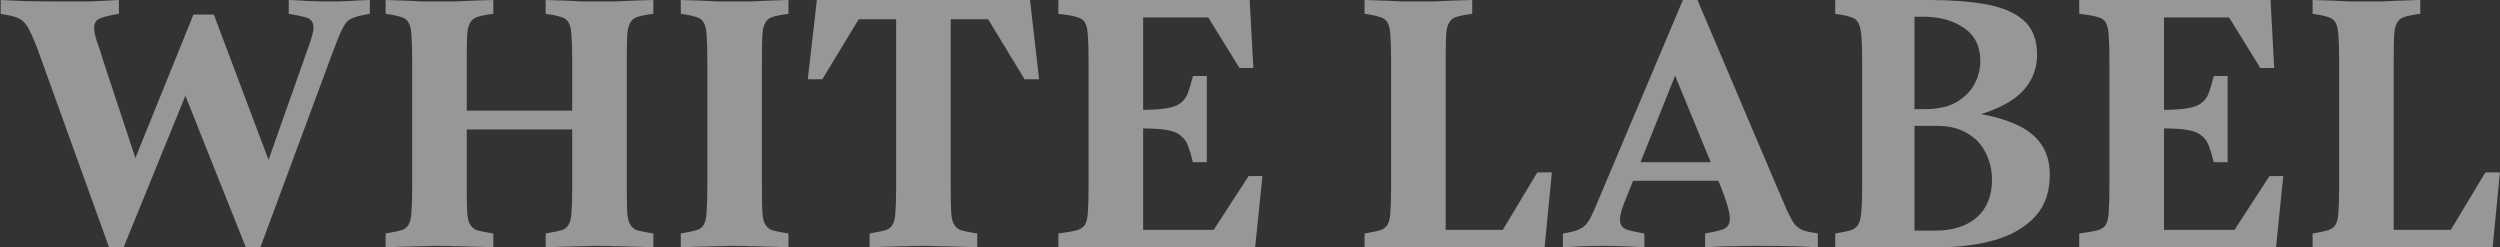 <svg width="2062" height="204" viewBox="0 0 2062 204" fill="none" xmlns="http://www.w3.org/2000/svg">
<rect x="0" y="0" width="2062" height="204" fill="#333333" stroke="none"/>
<path d="M271.155 1.2C276.955 1.2 282.455 1.1 287.655 0.9C292.855 0.5 298.655 0.2 305.055 -2.14577e-06V11.4C298.655 12.4 293.855 13.6 290.655 15C287.455 16.2 284.855 18.8 282.855 22.8C280.855 26.6 278.255 32.8 275.055 41.4L214.755 204H202.755L148.455 67.8H157.455L101.955 204H89.955L34.455 50.1C31.455 41.5 28.855 34.8 26.655 30C24.655 25.2 22.655 21.6 20.655 19.2C18.655 16.8 16.055 15.1 12.855 14.1C9.855 13.1 5.755 12.2 0.555 11.4V-2.14577e-06C6.555 0.2 13.055 0.5 20.055 0.9C27.255 1.1 36.755 1.2 48.555 1.2C59.355 1.2 67.555 1.2 73.155 1.2C78.755 1 83.255 0.8 86.655 0.6C90.255 0.4 94.055 0.2 98.055 -2.14577e-06V11.4C92.655 12.2 87.855 13.3 83.655 14.7C79.655 15.9 77.655 18.7 77.655 23.1C77.655 25.7 78.355 29.2 79.755 33.6C81.355 38 83.155 43.5 85.155 50.1L118.455 150.9L103.455 150.6L159.555 12H176.355L228.555 150.6L214.755 150.9L253.455 41.4C255.055 37.2 256.255 33.6 257.055 30.6C258.055 27.4 258.555 24.8 258.555 22.8C258.555 18.2 256.455 15.4 252.255 14.4C248.255 13.2 243.555 12.2 238.155 11.4V-2.14577e-06C244.755 0.2 250.455 0.5 255.255 0.9C260.255 1.1 265.555 1.2 271.155 1.2ZM516.972 49.8V154.2C516.972 162.4 517.072 168.9 517.272 173.7C517.472 178.5 518.172 182.1 519.372 184.5C520.772 187.1 522.772 188.9 525.372 189.9C528.172 190.7 532.672 191.6 538.872 192.6V204C530.872 203.6 524.572 203.4 519.972 203.4C515.372 203.2 511.172 203.1 507.372 203.1C503.772 202.9 499.072 202.8 493.272 202.8C488.472 202.8 484.272 202.9 480.672 203.1C477.272 203.1 473.272 203.2 468.672 203.4C464.272 203.4 458.072 203.6 450.072 204V192.6C455.872 191.6 460.172 190.7 462.972 189.9C465.772 189.1 467.772 187.6 468.972 185.4C470.372 183 471.172 179.4 471.372 174.6C471.772 169.8 471.972 162.9 471.972 153.9V106.8H384.972V154.2C384.972 162.4 385.072 168.9 385.272 173.7C385.472 178.5 386.172 182.1 387.372 184.5C388.772 187.1 390.772 188.9 393.372 189.9C396.172 190.7 400.672 191.6 406.872 192.6V204C398.872 203.6 392.572 203.4 387.972 203.4C383.372 203.2 379.172 203.1 375.372 203.1C371.772 202.9 367.072 202.8 361.272 202.8C356.472 202.8 352.272 202.9 348.672 203.1C345.272 203.1 341.272 203.2 336.672 203.4C332.272 203.4 326.072 203.6 318.072 204V192.6C323.872 191.6 328.172 190.7 330.972 189.9C333.772 189.1 335.772 187.6 336.972 185.4C338.372 183 339.172 179.4 339.372 174.6C339.772 169.8 339.972 162.9 339.972 153.9V50.1C339.972 41.1 339.772 34.2 339.372 29.4C339.172 24.6 338.372 21 336.972 18.6C335.772 16.4 333.772 14.9 330.972 14.1C328.172 13.1 323.872 12.2 318.072 11.4V-2.14577e-06C326.072 0.2 332.272 0.4 336.672 0.6C341.272 0.8 345.272 1 348.672 1.2C352.272 1.2 356.472 1.2 361.272 1.2C367.072 1.2 371.772 1.2 375.372 1.2C379.172 1 383.372 0.8 387.972 0.6C392.572 0.4 398.872 0.2 406.872 -2.14577e-06V11.4C400.672 12.2 396.172 13.1 393.372 14.1C390.772 14.9 388.772 16.7 387.372 19.5C386.172 21.9 385.472 25.5 385.272 30.3C385.072 35.1 384.972 41.6 384.972 49.8V91.2H471.972V50.1C471.972 41.1 471.772 34.2 471.372 29.4C471.172 24.6 470.372 21 468.972 18.6C467.772 16.4 465.772 14.9 462.972 14.1C460.172 13.1 455.872 12.2 450.072 11.4V-2.14577e-06C458.072 0.2 464.272 0.4 468.672 0.6C473.272 0.8 477.272 1 480.672 1.2C484.272 1.2 488.472 1.2 493.272 1.2C499.072 1.2 503.772 1.2 507.372 1.2C511.172 1 515.372 0.8 519.972 0.6C524.572 0.4 530.872 0.2 538.872 -2.14577e-06V11.4C532.672 12.2 528.172 13.1 525.372 14.1C522.772 14.9 520.772 16.7 519.372 19.5C518.172 21.9 517.472 25.5 517.272 30.3C517.072 35.1 516.972 41.6 516.972 49.8ZM628.429 49.8V154.2C628.429 162.4 628.529 168.9 628.729 173.7C628.929 178.5 629.629 182.1 630.829 184.5C632.229 187.1 634.229 188.9 636.829 189.9C639.629 190.7 644.129 191.6 650.329 192.6V204C642.329 203.6 636.029 203.4 631.429 203.4C627.029 203.2 623.029 203.1 619.429 203.1C615.829 202.9 611.329 202.8 605.929 202.8C600.729 202.8 596.229 202.9 592.429 203.1C588.829 203.1 584.729 203.2 580.129 203.4C575.729 203.4 569.529 203.6 561.529 204V192.6C567.329 191.6 571.629 190.7 574.429 189.9C577.229 189.1 579.229 187.6 580.429 185.4C581.829 183 582.629 179.4 582.829 174.6C583.229 169.8 583.429 162.9 583.429 153.9V50.1C583.429 41.1 583.229 34.2 582.829 29.4C582.629 24.6 581.829 21 580.429 18.6C579.229 16.4 577.229 14.9 574.429 14.1C571.629 13.1 567.329 12.2 561.529 11.4V-2.14577e-06C569.529 0.2 575.729 0.4 580.129 0.6C584.729 0.8 588.829 1 592.429 1.2C596.229 1.2 600.729 1.2 605.929 1.2C611.329 1.2 615.829 1.2 619.429 1.2C623.029 1 627.029 0.8 631.429 0.6C636.029 0.4 642.329 0.2 650.329 -2.14577e-06V11.4C644.129 12.2 639.629 13.1 636.829 14.1C634.229 14.9 632.229 16.7 630.829 19.5C629.629 21.9 628.929 25.5 628.729 30.3C628.529 35.1 628.429 41.6 628.429 49.8ZM666.25 65.4L673.75 -2.14577e-06H849.55L857.05 65.4H845.05L815.05 15.9H708.25L678.25 65.4H666.25ZM739.15 4.5H784.15V154.2C784.15 162.4 784.25 168.9 784.45 173.7C784.65 178.5 785.35 182.1 786.55 184.5C787.95 187.1 789.95 188.9 792.55 189.9C795.35 190.7 799.85 191.6 806.05 192.6V204C798.05 203.6 791.75 203.4 787.15 203.4C782.55 203.2 778.35 203.1 774.55 203.1C770.95 202.9 766.25 202.8 760.45 202.8C755.65 202.8 751.45 202.9 747.85 203.1C744.45 203.1 740.45 203.2 735.85 203.4C731.45 203.4 725.25 203.6 717.25 204V192.6C723.05 191.6 727.35 190.7 730.15 189.9C732.95 189.1 734.95 187.6 736.15 185.4C737.55 183 738.35 179.4 738.55 174.6C738.95 169.8 739.15 162.9 739.15 153.9V4.5ZM910.455 105.9V90.6H940.755C949.755 90.6 956.755 90.2 961.755 89.4C966.955 88.6 970.855 87.2 973.455 85.2C976.255 83.2 978.355 80.4 979.755 76.8C981.155 73 982.555 68.3 983.955 62.7H995.355V133.8H983.955C982.555 128.2 981.155 123.6 979.755 120C978.355 116.4 976.255 113.6 973.455 111.6C970.855 109.4 966.955 107.9 961.755 107.1C956.755 106.3 949.755 105.9 940.755 105.9H910.455ZM1001.05 189.6L1029.85 145.2H1041.25L1035.25 204H872.955V192.6C880.155 191.6 885.255 190.7 888.255 189.9C891.455 188.9 893.655 187.4 894.855 185.4C896.255 183 897.055 179.5 897.255 174.9C897.655 170.1 897.855 163.2 897.855 154.2V49.8C897.855 40.8 897.655 34 897.255 29.4C897.055 24.6 896.255 21 894.855 18.6C893.655 16.4 891.455 14.9 888.255 14.1C885.255 13.1 880.155 12.2 872.955 11.4V-2.14577e-06H1030.75L1033.75 56.1H1022.35L996.555 14.4H942.855V189.6H1001.05ZM1192.39 50.1V189.6H1239.49L1267.99 142.2H1279.99L1273.99 204H1125.49V192.6C1131.29 191.6 1135.59 190.7 1138.39 189.9C1141.19 188.9 1143.19 187.4 1144.39 185.4C1145.79 183 1146.59 179.5 1146.79 174.9C1147.19 170.1 1147.39 163.2 1147.39 154.2V50.1C1147.39 41.1 1147.19 34.2 1146.79 29.4C1146.59 24.6 1145.79 21 1144.39 18.6C1143.19 16.4 1141.19 14.9 1138.39 14.1C1135.59 13.1 1131.29 12.2 1125.49 11.4V-2.14577e-06C1133.49 0.2 1139.69 0.4 1144.09 0.6C1148.69 0.8 1152.69 1 1156.09 1.2C1159.69 1.2 1163.89 1.2 1168.69 1.2C1174.49 1.2 1179.19 1.2 1182.79 1.2C1186.59 1 1190.79 0.8 1195.39 0.6C1199.99 0.4 1206.29 0.2 1214.29 -2.14577e-06V11.4C1208.09 12.2 1203.59 13.1 1200.79 14.1C1198.19 14.9 1196.19 16.7 1194.79 19.5C1193.59 21.9 1192.89 25.5 1192.69 30.3C1192.49 35.1 1192.39 41.7 1192.39 50.1ZM1432.17 149.1H1339.77V133.8H1432.17V149.1ZM1400.07 -2.14577e-06L1465.47 153.9C1469.07 162.1 1471.87 168.6 1473.87 173.4C1476.07 178.2 1478.07 181.9 1479.87 184.5C1481.87 186.9 1484.27 188.7 1487.07 189.9C1490.07 190.9 1494.17 191.8 1499.37 192.6V204C1493.37 203.6 1486.77 203.3 1479.57 203.1C1472.37 202.9 1462.47 202.8 1449.87 202.8C1441.27 202.8 1434.47 202.9 1429.47 203.1C1424.67 203.1 1420.57 203.2 1417.17 203.4C1413.97 203.6 1410.37 203.8 1406.37 204V192.6C1412.17 191.6 1416.97 190.5 1420.77 189.3C1424.77 187.9 1426.77 185 1426.77 180.6C1426.77 175.2 1424.27 166.3 1419.27 153.9L1380.27 59.1H1382.97L1341.57 162.6C1339.77 167 1338.37 170.7 1337.37 173.7C1336.57 176.7 1336.17 179.2 1336.17 181.2C1336.17 185.6 1338.27 188.4 1342.47 189.6C1346.67 190.8 1351.27 191.8 1356.27 192.6V204C1350.27 203.6 1344.57 203.3 1339.17 203.1C1333.97 202.9 1328.27 202.8 1322.07 202.8C1316.27 202.8 1310.77 202.9 1305.57 203.1C1300.57 203.3 1295.07 203.6 1289.07 204V192.6C1295.27 191.6 1299.87 190.4 1302.87 189C1306.07 187.6 1308.77 185 1310.97 181.2C1313.17 177.2 1315.97 171 1319.37 162.6L1388.07 -2.14577e-06H1400.07ZM1621.38 97.5V92.4C1636.38 94 1648.98 96.9 1659.18 101.1C1669.58 105.1 1677.38 110.6 1682.58 117.6C1687.98 124.6 1690.68 133.5 1690.68 144.3C1690.68 158.3 1686.68 169.7 1678.68 178.5C1670.68 187.3 1659.58 193.8 1645.38 198C1631.38 202 1615.38 204 1597.38 204H1513.68V192.6C1519.68 191.6 1523.98 190.7 1526.58 189.9C1529.38 188.9 1531.38 187.4 1532.58 185.4C1533.98 183 1534.88 179.3 1535.28 174.3C1535.68 169.1 1535.88 162.4 1535.88 154.2V49.8C1535.88 40.8 1535.68 34 1535.28 29.4C1534.88 24.6 1533.98 21 1532.58 18.6C1531.38 16.4 1529.38 14.9 1526.58 14.1C1523.98 13.1 1519.68 12.2 1513.68 11.4V-2.14577e-06H1591.38C1609.38 -2.14577e-06 1624.98 1.2 1638.18 3.6C1651.58 6 1661.88 10.4 1669.08 16.8C1676.48 23.2 1680.18 32.6 1680.18 45C1680.18 53.6 1677.98 61.4 1673.58 68.4C1669.38 75.2 1662.88 81 1654.08 85.8C1645.48 90.6 1634.58 94.5 1621.38 97.5ZM1586.88 13.8H1579.08V90H1587.78C1598.38 90 1606.98 88.1 1613.58 84.3C1620.38 80.3 1625.38 75.3 1628.58 69.3C1631.78 63.3 1633.38 57 1633.38 50.4C1633.38 38.2 1628.88 29.1 1619.88 23.1C1610.88 16.9 1599.88 13.8 1586.88 13.8ZM1579.08 190.2H1596.18C1610.58 190.2 1621.98 186.6 1630.38 179.4C1638.78 172 1642.98 161.6 1642.98 148.2C1642.98 140.4 1641.28 133.1 1637.88 126.3C1634.68 119.5 1629.68 114.1 1622.88 110.1C1616.28 105.9 1607.78 103.8 1597.38 103.8H1579.08V190.2ZM1752.45 105.9V90.6H1782.75C1791.75 90.6 1798.75 90.2 1803.75 89.4C1808.95 88.6 1812.85 87.2 1815.45 85.2C1818.25 83.2 1820.35 80.4 1821.75 76.8C1823.15 73 1824.55 68.3 1825.95 62.7H1837.35V133.8H1825.95C1824.55 128.2 1823.15 123.6 1821.75 120C1820.35 116.4 1818.25 113.6 1815.45 111.6C1812.85 109.4 1808.95 107.9 1803.75 107.1C1798.75 106.3 1791.75 105.9 1782.75 105.9H1752.45ZM1843.05 189.6L1871.85 145.2H1883.25L1877.25 204H1714.95V192.6C1722.15 191.6 1727.25 190.7 1730.25 189.9C1733.45 188.9 1735.65 187.4 1736.85 185.4C1738.25 183 1739.05 179.5 1739.25 174.9C1739.65 170.1 1739.85 163.2 1739.85 154.2V49.8C1739.85 40.8 1739.65 34 1739.25 29.4C1739.05 24.6 1738.25 21 1736.85 18.6C1735.65 16.4 1733.45 14.9 1730.25 14.1C1727.25 13.1 1722.15 12.2 1714.95 11.4V-2.14577e-06H1872.75L1875.75 56.1H1864.35L1838.55 14.4H1784.85V189.6H1843.05ZM1974.33 50.1V189.6H2021.43L2049.93 142.2H2061.93L2055.93 204H1907.43V192.6C1913.23 191.6 1917.53 190.7 1920.33 189.9C1923.13 188.9 1925.13 187.4 1926.33 185.4C1927.73 183 1928.53 179.5 1928.73 174.9C1929.13 170.1 1929.33 163.2 1929.33 154.2V50.1C1929.33 41.1 1929.13 34.2 1928.73 29.4C1928.53 24.6 1927.73 21 1926.33 18.6C1925.13 16.4 1923.13 14.9 1920.33 14.1C1917.53 13.1 1913.23 12.2 1907.43 11.4V-2.14577e-06C1915.43 0.2 1921.63 0.4 1926.03 0.6C1930.63 0.8 1934.63 1 1938.03 1.2C1941.63 1.2 1945.83 1.2 1950.63 1.2C1956.43 1.2 1961.13 1.2 1964.73 1.2C1968.53 1 1972.73 0.8 1977.33 0.6C1981.93 0.4 1988.23 0.2 1996.23 -2.14577e-06V11.4C1990.03 12.2 1985.53 13.1 1982.73 14.1C1980.13 14.9 1978.13 16.7 1976.73 19.5C1975.53 21.9 1974.83 25.5 1974.63 30.3C1974.43 35.1 1974.33 41.7 1974.33 50.1Z" fill="white" fill-opacity="0.49"/>
</svg>
